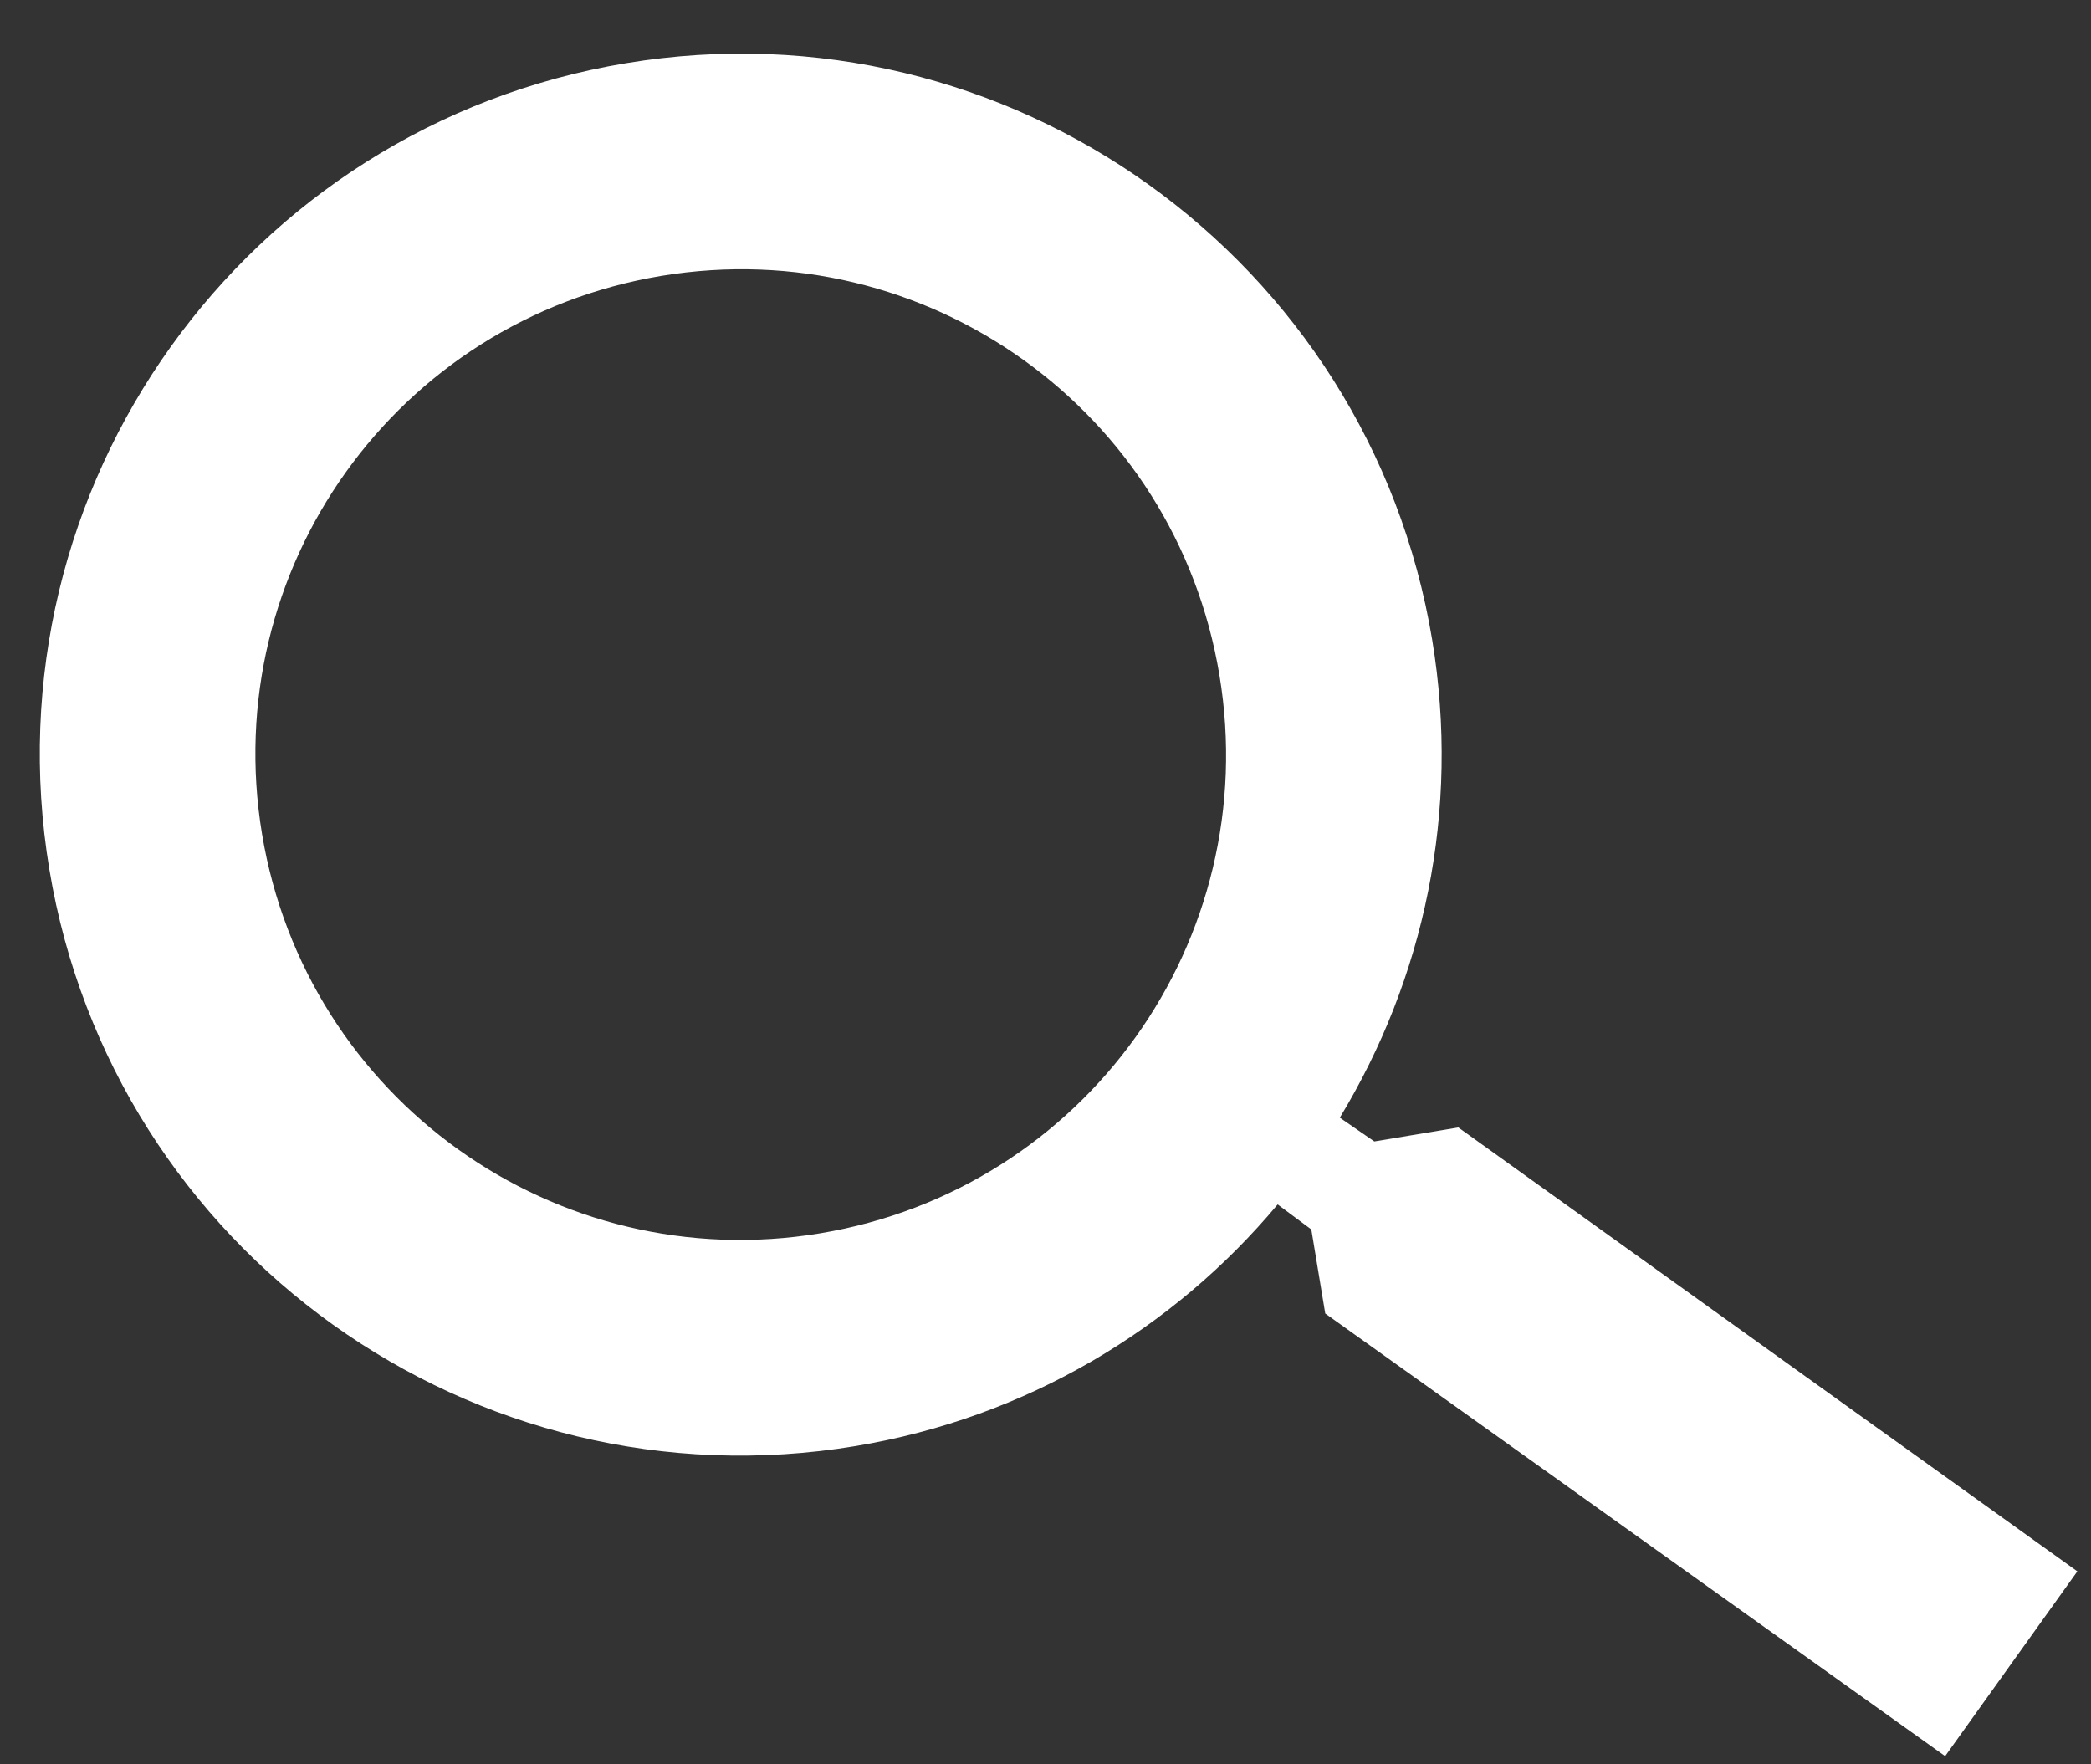 <svg width="32" height="27" viewBox="0 0 32 27" fill="none" xmlns="http://www.w3.org/2000/svg">
<rect x="0" y="0" width="32" height="27" fill="#333333" stroke="none"/>
<path d="M22.318 17.254L21.032 17.468L20.504 17.104C21.791 14.983 22.352 12.415 21.918 9.794C20.949 3.949 15.426 -0.002 9.582 0.967C3.737 1.936 -0.214 7.458 0.755 13.303C1.724 19.147 7.246 23.099 13.091 22.13C15.712 21.695 17.962 20.335 19.553 18.432L20.068 18.815L20.281 20.101L29.768 26.875L31.791 24.047L22.318 17.254ZM12.551 18.874C8.497 19.546 4.683 16.816 4.01 12.763C3.338 8.709 6.068 4.895 10.121 4.222C14.175 3.55 17.99 6.28 18.662 10.333C19.334 14.387 16.604 18.202 12.551 18.874Z" fill="white"/>
</svg>

